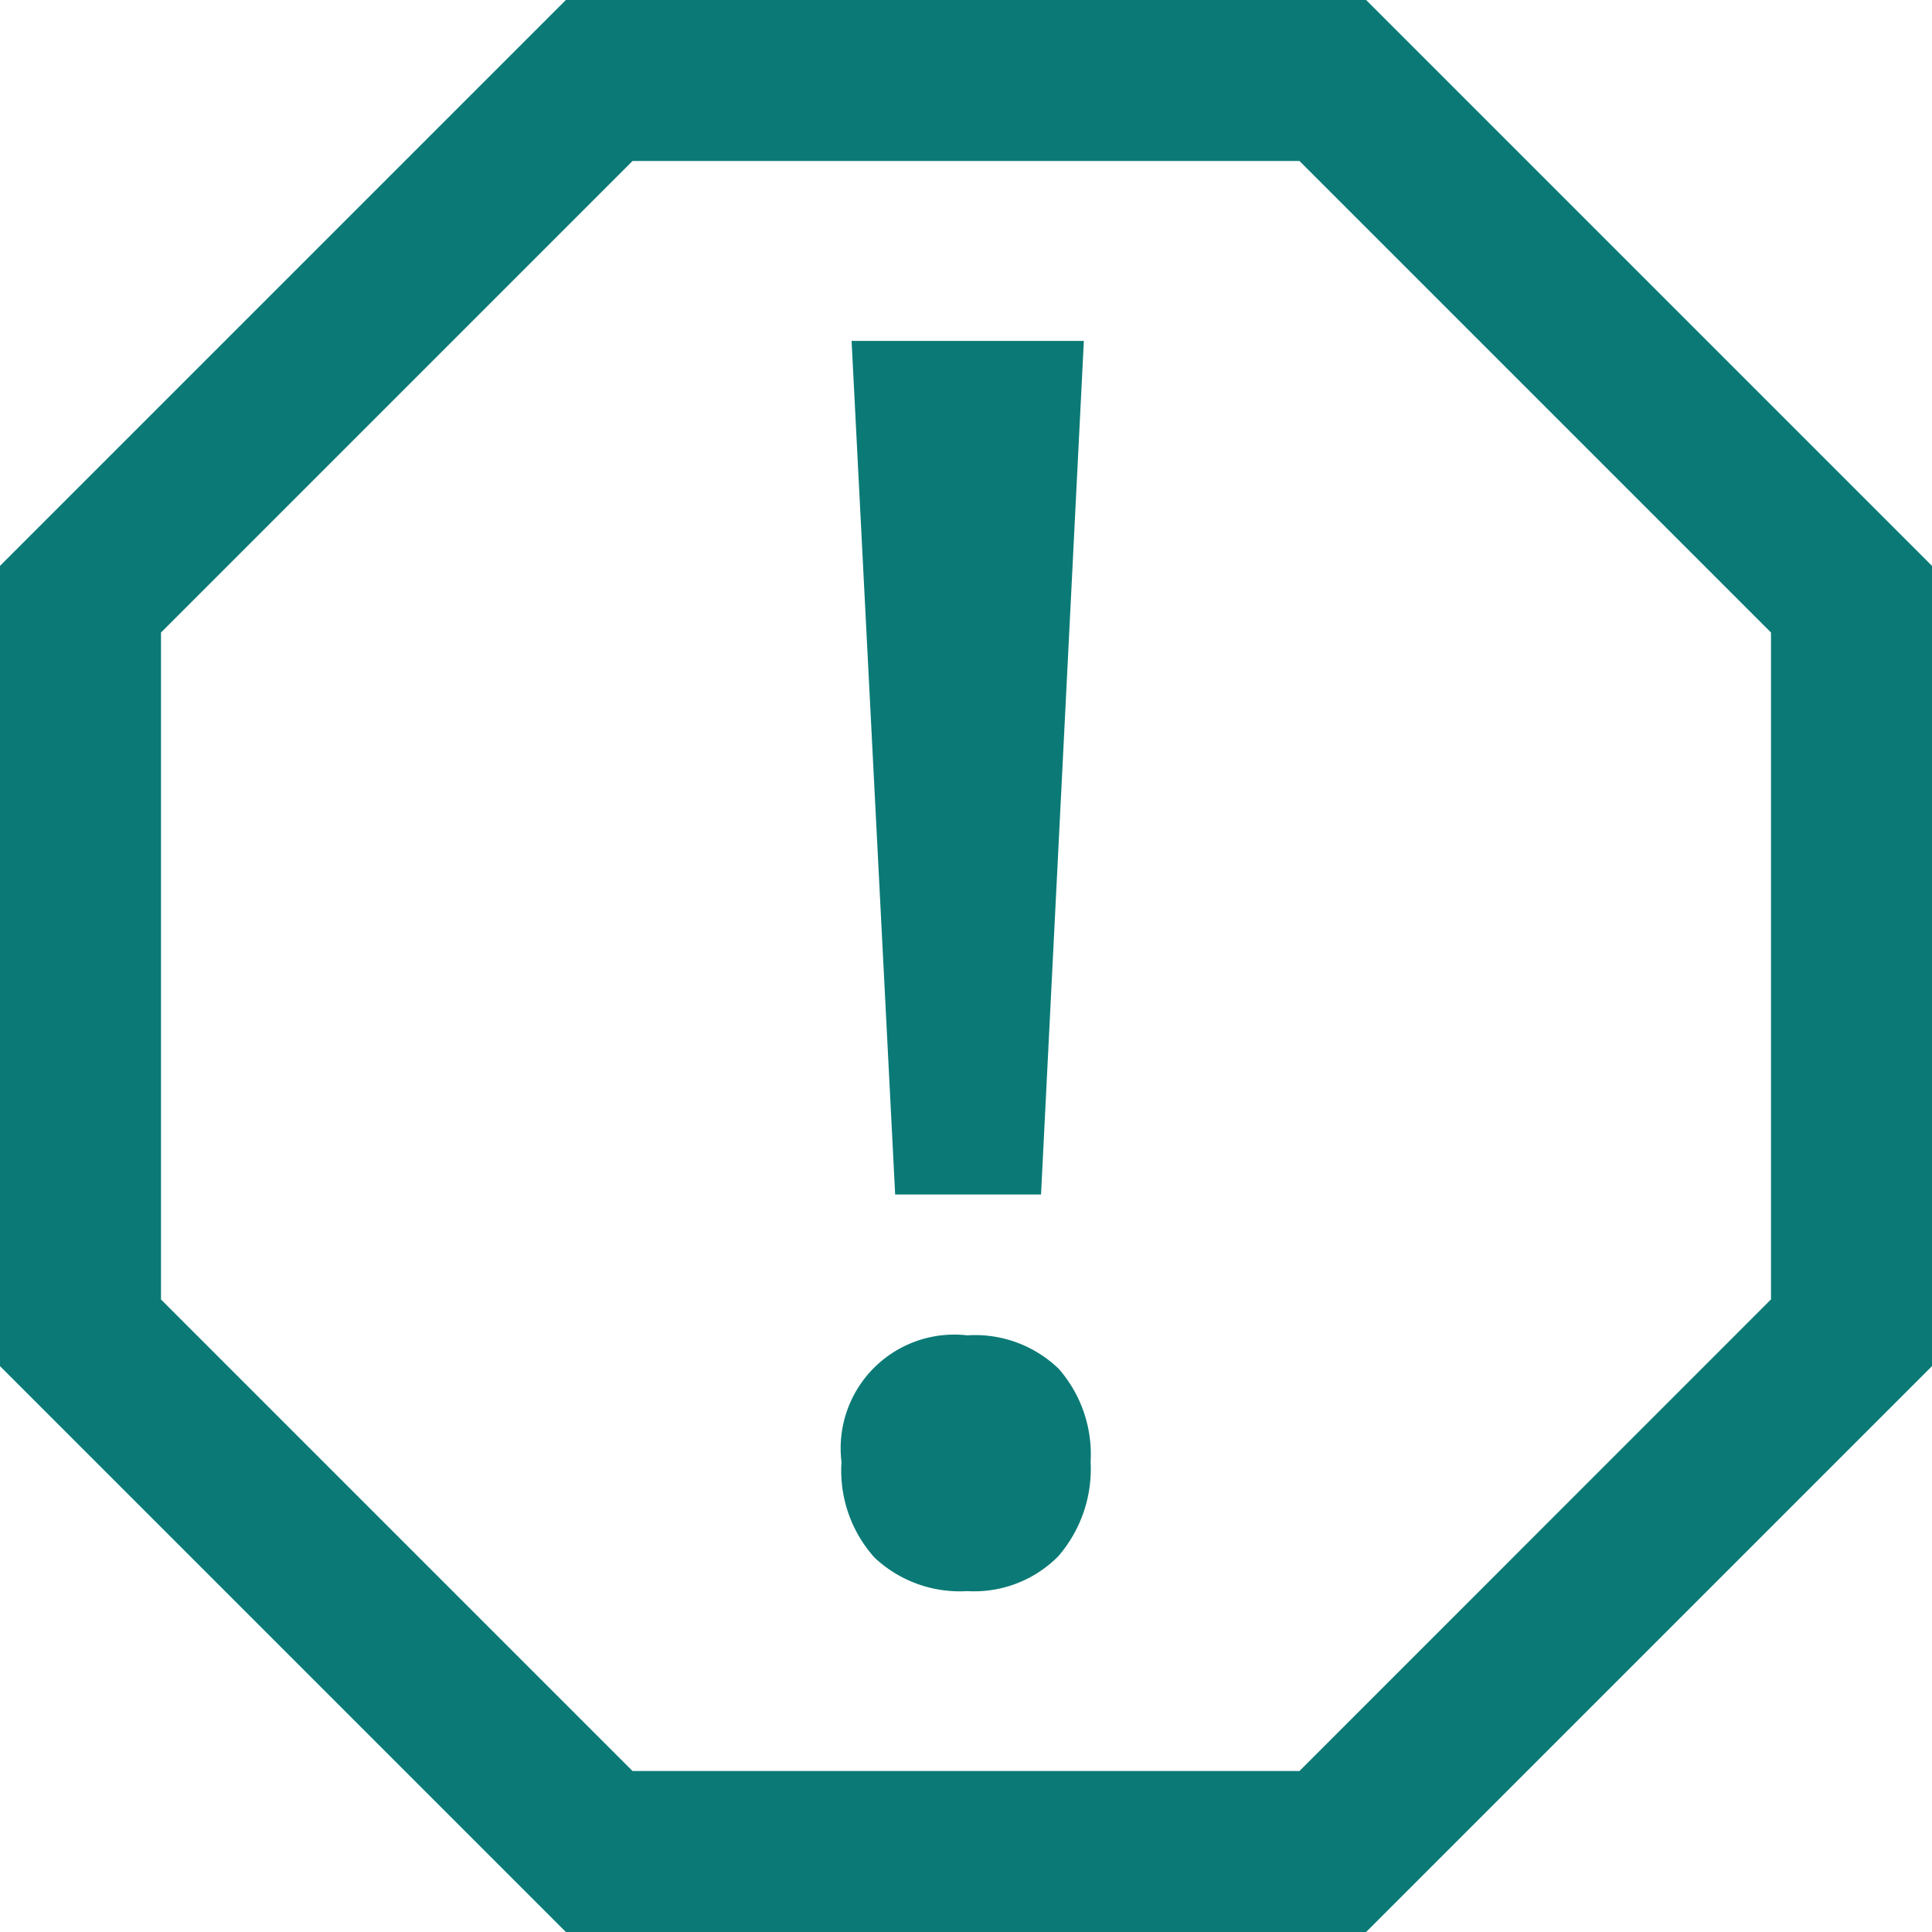 <svg xmlns="http://www.w3.org/2000/svg" viewBox="0 0 18 18"><path d="M12.107,1.5,16.5,5.893v6.213L12.107,16.5H5.893L1.5,12.107V5.893L5.893,1.5h6.213M12.728,0H5.272L0,5.272v7.456L5.272,18h7.456L18,12.728V5.272L12.728,0Z" fill="#0b7a76"/><path d="M7.84,13.621a1.059,1.059,0,0,1,1.172-1.18,1.121,1.121,0,0,1,.852.312,1.21,1.21,0,0,1,.297.867A1.242,1.242,0,0,1,9.859,14.5a1.102,1.102,0,0,1-.848.324,1.159,1.159,0,0,1-.863-.312A1.212,1.212,0,0,1,7.84,13.621Zm1.859-2.492H8.34L7.934,3.176h2.164Z" fill="#0b7a76"/></svg>